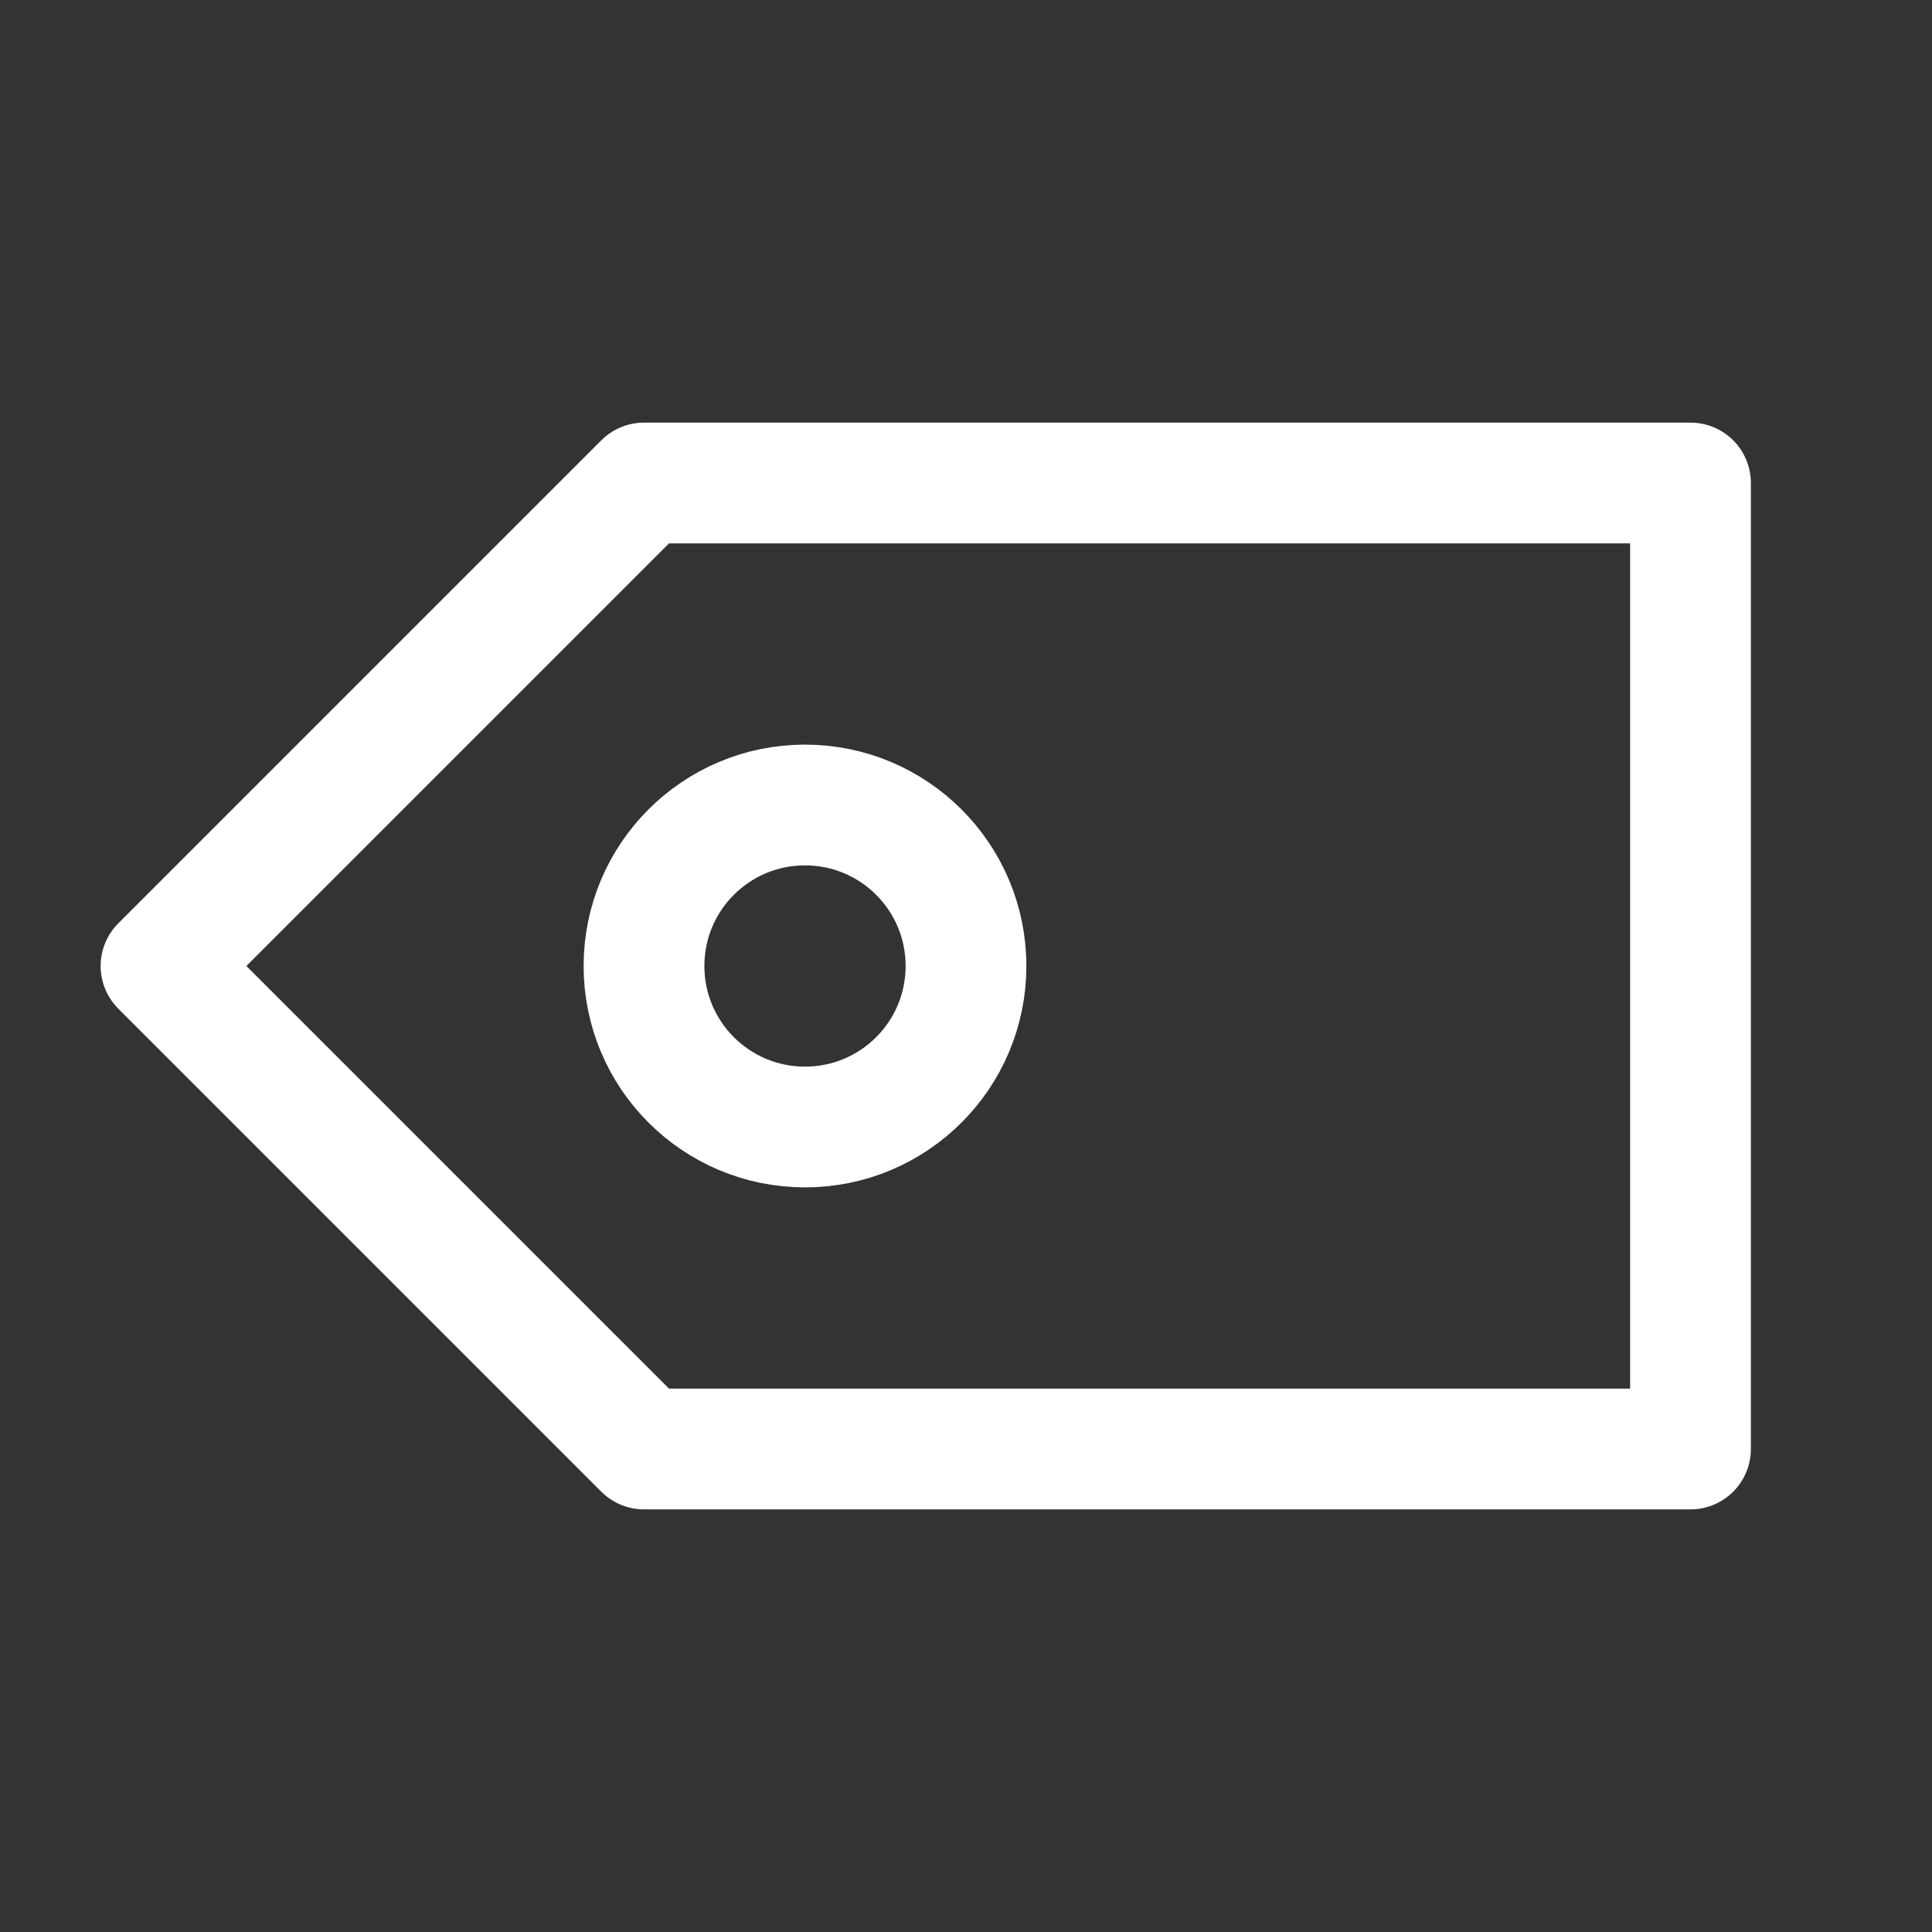 <svg width="24" height="24" viewBox="0 0 24 24" fill="none" xmlns="http://www.w3.org/2000/svg">
<rect x="0" y="0" width="24" height="24" fill="#333333" stroke="none"/>
<path d="M21 18V6H8L2 12L8 18H21Z" stroke="#FFFFFF" stroke-width="1.5" stroke-linecap="round" stroke-linejoin="round"/>
<path d="M12 12C12 13.105 11.105 14 10 14C8.895 14 8 13.105 8 12C8 10.895 8.895 10 10 10C11.105 10 12 10.895 12 12Z" stroke="#FFFFFF" stroke-width="1.5" stroke-linecap="round" stroke-linejoin="round"/>
</svg>
